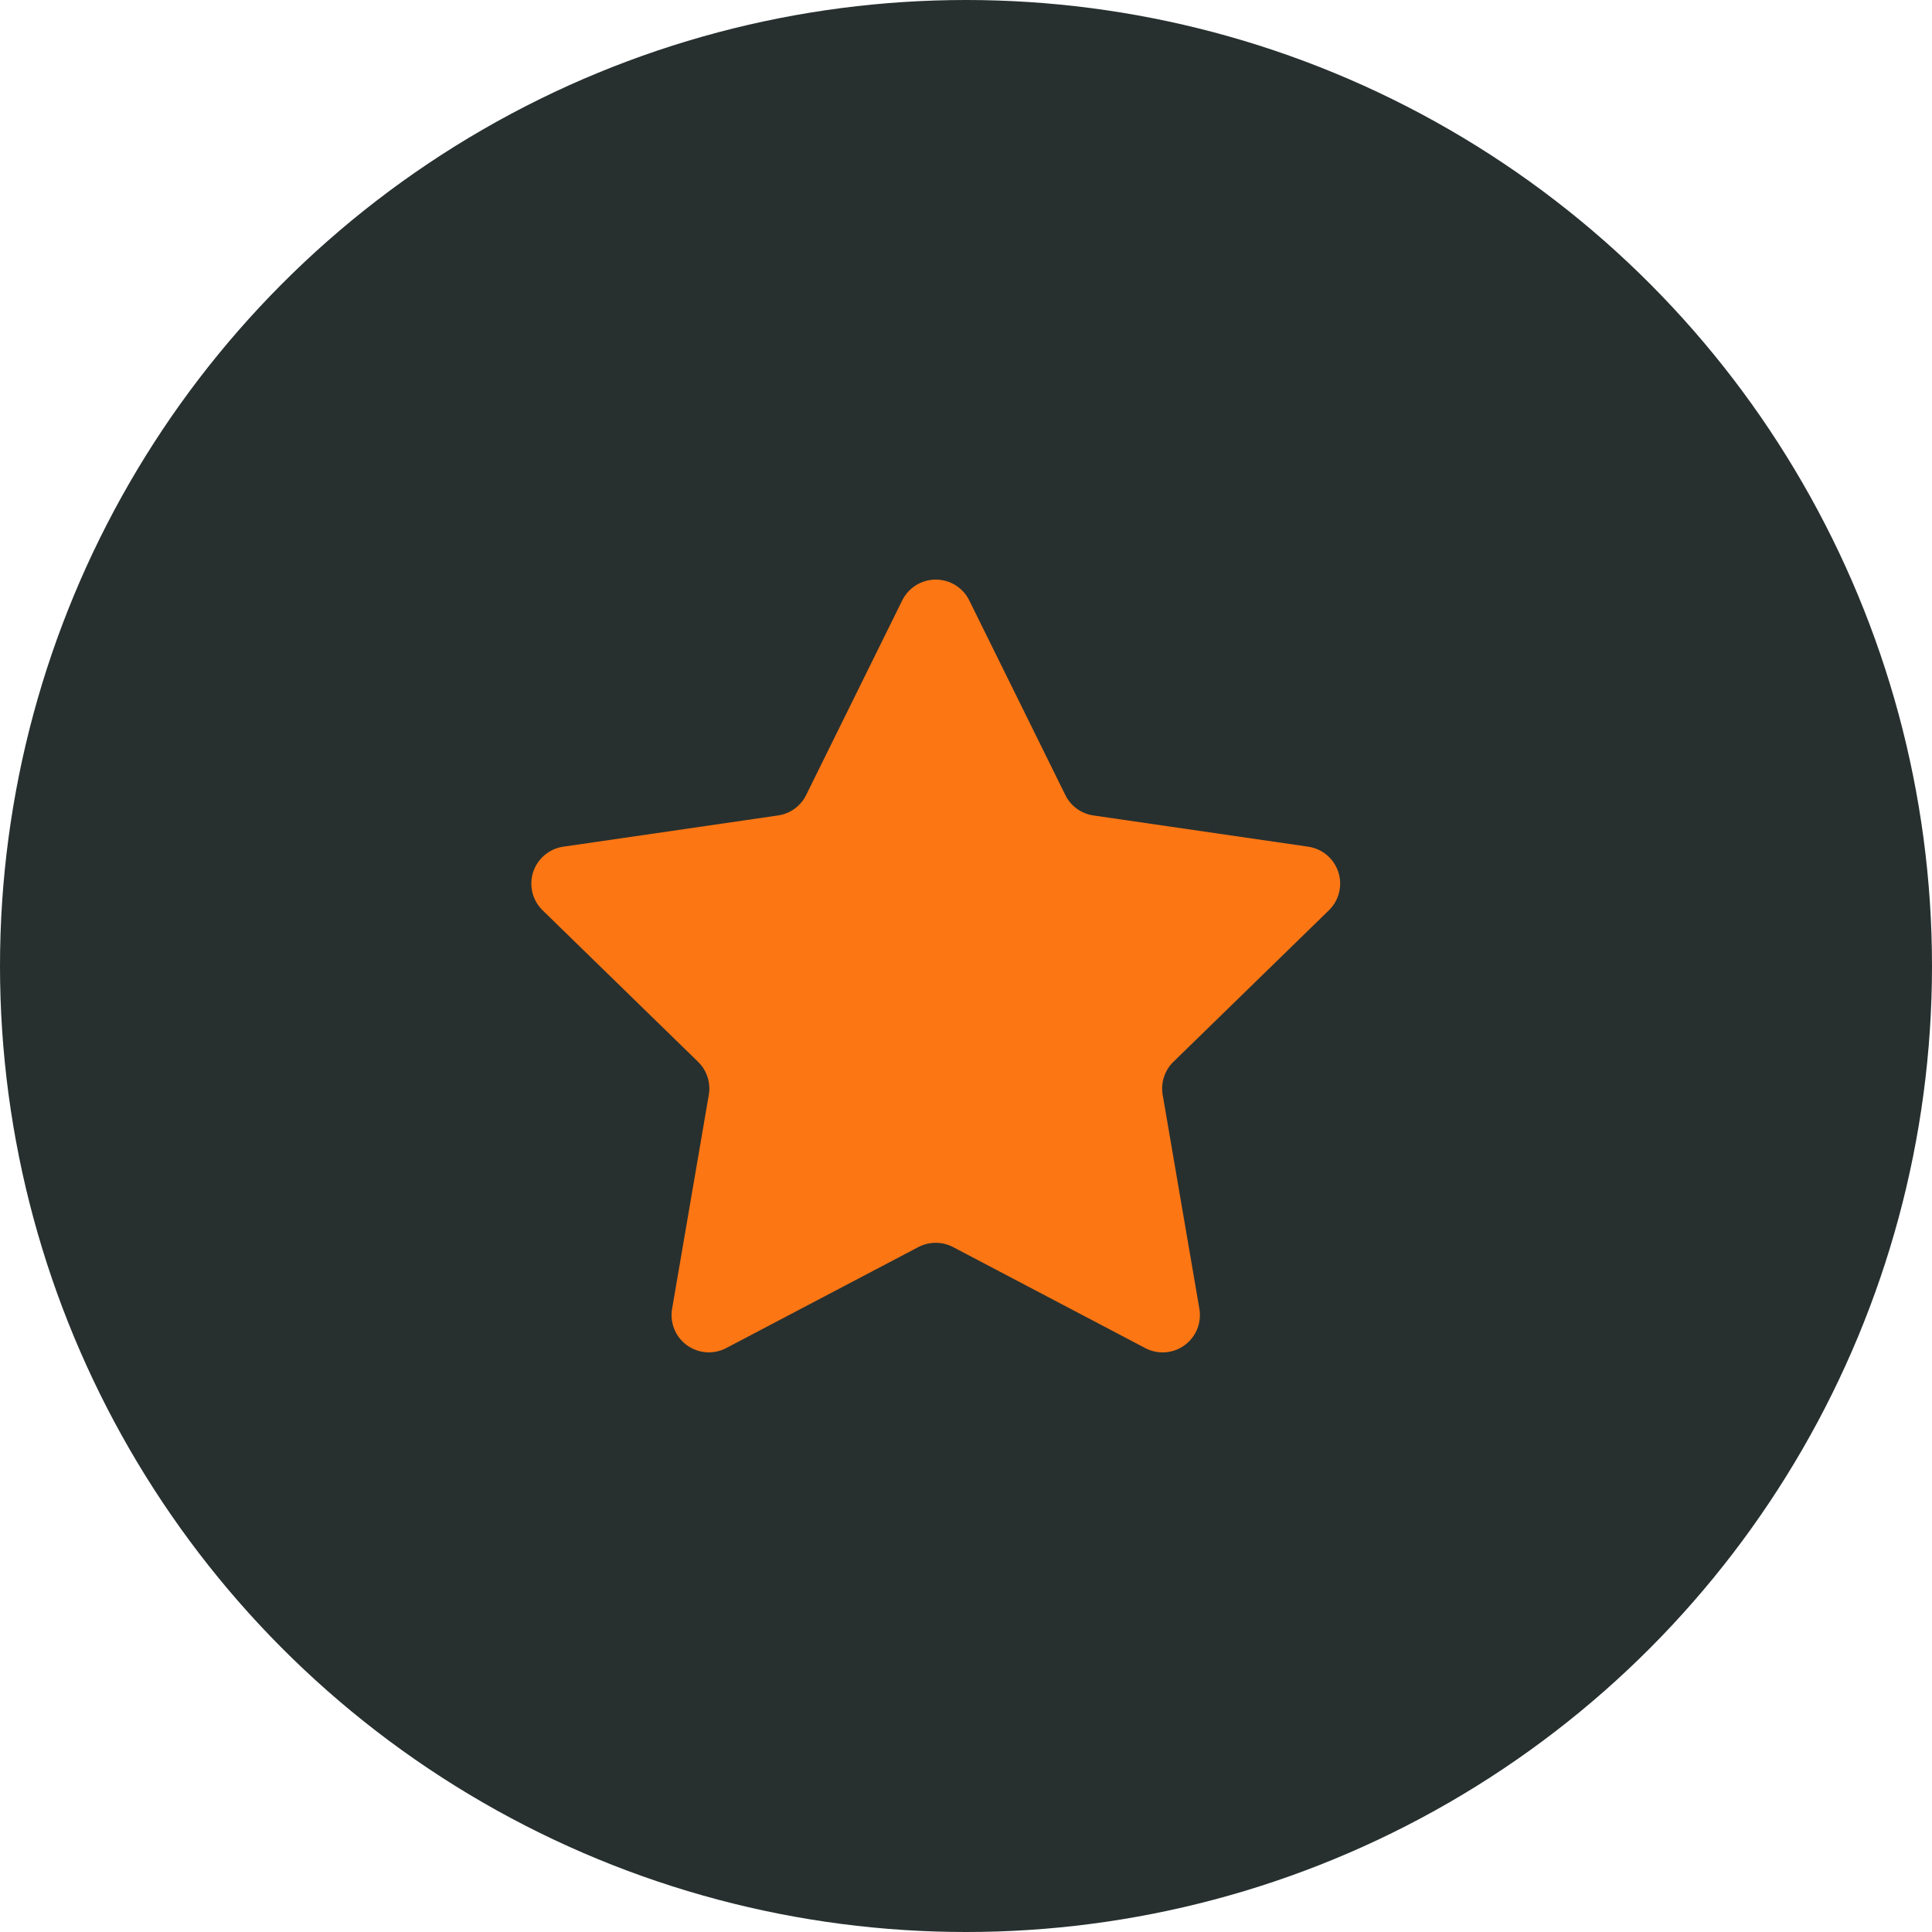 <svg width="40" height="40" viewBox="0 0 40 40" fill="none" xmlns="http://www.w3.org/2000/svg">
<circle cx="20" cy="20" r="20" fill="#27302F"/>
<g clipPath="url(#clip0_266_66)">
<path d="M20.067 12.43L22.057 16.461C22.169 16.689 22.387 16.847 22.637 16.883L27.087 17.53C27.229 17.551 27.363 17.611 27.473 17.704C27.583 17.797 27.664 17.919 27.709 18.056C27.753 18.192 27.758 18.339 27.724 18.479C27.69 18.618 27.617 18.745 27.514 18.846L24.294 21.984C24.204 22.071 24.137 22.179 24.099 22.298C24.06 22.417 24.051 22.544 24.072 22.667L24.832 27.098C24.856 27.24 24.84 27.386 24.786 27.519C24.731 27.652 24.641 27.768 24.524 27.852C24.408 27.937 24.27 27.987 24.127 27.998C23.983 28.008 23.839 27.978 23.712 27.911L19.732 25.819C19.621 25.761 19.498 25.731 19.373 25.731C19.248 25.731 19.125 25.761 19.014 25.819L15.034 27.911C14.906 27.978 14.763 28.007 14.62 27.997C14.476 27.986 14.339 27.936 14.222 27.852C14.106 27.767 14.015 27.652 13.961 27.519C13.907 27.386 13.891 27.24 13.915 27.098L14.675 22.667C14.696 22.544 14.687 22.417 14.648 22.298C14.61 22.179 14.543 22.071 14.453 21.984L11.233 18.846C11.13 18.745 11.057 18.618 11.023 18.478C10.989 18.339 10.994 18.192 11.038 18.055C11.083 17.918 11.165 17.797 11.275 17.704C11.385 17.611 11.518 17.551 11.661 17.53L16.11 16.883C16.233 16.865 16.351 16.817 16.452 16.744C16.553 16.67 16.635 16.573 16.69 16.461L18.68 12.43C18.744 12.301 18.843 12.192 18.965 12.116C19.088 12.04 19.229 12 19.373 12C19.518 12 19.659 12.04 19.782 12.116C19.904 12.192 20.003 12.301 20.067 12.43Z" fill="#FC7614"/>
</g>
<defs>
<clipPath id="clip0_266_66">
<rect width="17" height="16" fill="white" transform="translate(11 12)"/>
</clipPath>
</defs>
</svg>
